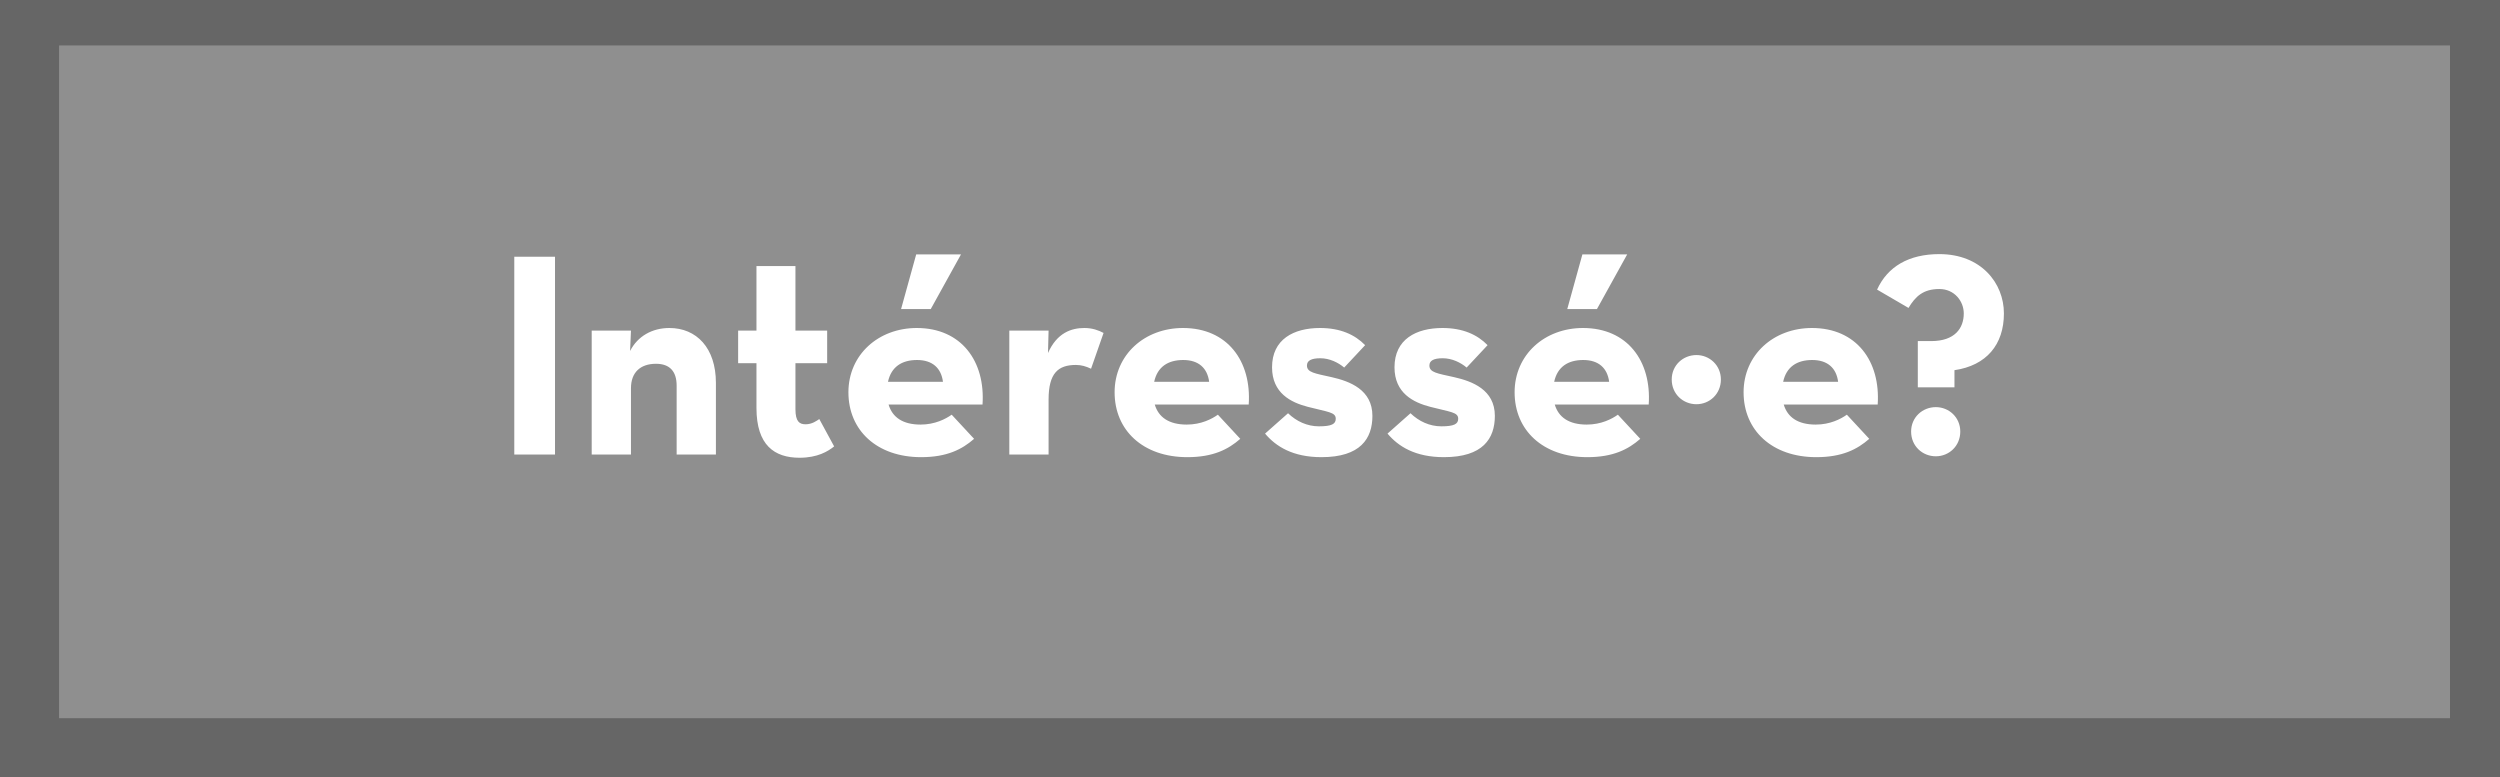 <svg width="550" height="171" viewBox="0 0 550 171" fill="none" xmlns="http://www.w3.org/2000/svg">
<rect width="550" height="171" fill="#666666"/>
<rect x="13" y="10" width="526" height="148" fill="#8F8F8F"/>
<path d="M113.142 100H122.102V56.48H113.142V100ZM130.173 100H138.813V85.408C138.813 81.952 140.861 80.032 144.317 80.032C147.389 80.032 148.861 81.76 148.861 84.832V100H157.501V84.256C157.501 76.512 153.213 72.16 147.261 72.16C143.485 72.16 140.285 73.952 138.621 77.216L138.813 72.736H130.173V100ZM175.894 100.704C179.862 100.704 182.166 99.296 183.51 98.208L180.246 92.192C179.67 92.576 178.646 93.344 177.238 93.344C175.894 93.344 174.998 92.768 174.998 90.016V79.904H181.974V72.736H174.998V58.528H166.422V72.736H162.39V79.904H166.422V89.76C166.422 97.952 170.39 100.704 175.894 100.704ZM198.235 68H204.763L211.419 55.968H201.563L198.235 68ZM195.483 88.992H216.155C216.795 79.456 211.483 72.16 201.691 72.16C193.243 72.16 186.651 78.048 186.651 86.304C186.651 94.688 192.923 100.576 202.651 100.576C208.347 100.576 211.675 98.848 214.299 96.544L209.371 91.232C208.027 92.192 205.659 93.408 202.523 93.408C198.619 93.408 196.315 91.808 195.483 88.992ZM195.355 84C196.059 80.736 198.363 79.2 201.755 79.2C205.147 79.2 207.067 80.992 207.451 84H195.355ZM222.048 100H230.688V87.904C230.688 82.08 232.8 80.288 236.704 80.288C237.92 80.288 238.944 80.608 240.032 81.12L242.784 73.248C241.696 72.672 240.352 72.16 238.56 72.16C235.744 72.16 232.544 73.184 230.56 77.664L230.688 72.736H222.048V100ZM254.045 88.992H274.717C275.357 79.456 270.045 72.16 260.253 72.16C251.805 72.16 245.213 78.048 245.213 86.304C245.213 94.688 251.485 100.576 261.213 100.576C266.909 100.576 270.237 98.848 272.861 96.544L267.933 91.232C266.589 92.192 264.221 93.408 261.085 93.408C257.181 93.408 254.877 91.808 254.045 88.992ZM253.917 84C254.621 80.736 256.925 79.2 260.317 79.2C263.709 79.2 265.629 80.992 266.013 84H253.917ZM290.73 100.576C299.306 100.576 301.93 96.48 301.93 91.488C301.93 85.728 296.938 83.872 292.97 82.976C289.258 82.144 287.53 81.952 287.53 80.416C287.53 79.328 288.49 78.816 290.474 78.816C292.522 78.816 294.442 79.776 295.722 80.864L300.33 75.936C298.09 73.632 294.89 72.16 290.41 72.16C284.586 72.16 279.85 74.656 279.85 80.8C279.85 86.496 284.01 88.544 287.722 89.504C292.138 90.656 293.866 90.656 293.866 92.128C293.866 93.28 292.97 93.792 290.154 93.792C287.594 93.792 285.226 92.704 283.37 90.912L278.314 95.392C280.682 98.208 284.394 100.576 290.73 100.576ZM317.668 100.576C326.244 100.576 328.868 96.48 328.868 91.488C328.868 85.728 323.876 83.872 319.908 82.976C316.196 82.144 314.468 81.952 314.468 80.416C314.468 79.328 315.428 78.816 317.412 78.816C319.46 78.816 321.38 79.776 322.66 80.864L327.268 75.936C325.028 73.632 321.828 72.16 317.348 72.16C311.524 72.16 306.788 74.656 306.788 80.8C306.788 86.496 310.948 88.544 314.66 89.504C319.076 90.656 320.804 90.656 320.804 92.128C320.804 93.28 319.908 93.792 317.092 93.792C314.532 93.792 312.164 92.704 310.308 90.912L305.252 95.392C307.62 98.208 311.332 100.576 317.668 100.576ZM344.797 68H351.325L357.981 55.968H348.125L344.797 68ZM342.045 88.992H362.717C363.357 79.456 358.045 72.16 348.253 72.16C339.805 72.16 333.213 78.048 333.213 86.304C333.213 94.688 339.485 100.576 349.213 100.576C354.909 100.576 358.237 98.848 360.861 96.544L355.933 91.232C354.589 92.192 352.221 93.408 349.085 93.408C345.181 93.408 342.877 91.808 342.045 88.992ZM341.917 84C342.621 80.736 344.925 79.2 348.317 79.2C351.709 79.2 353.629 80.992 354.013 84H341.917ZM373.219 88.928C376.099 88.928 378.595 86.688 378.595 83.488C378.595 80.352 376.099 78.112 373.219 78.112C370.275 78.112 367.779 80.352 367.779 83.488C367.779 86.688 370.275 88.928 373.219 88.928ZM392.42 88.992H413.092C413.732 79.456 408.42 72.16 398.628 72.16C390.18 72.16 383.588 78.048 383.588 86.304C383.588 94.688 389.86 100.576 399.588 100.576C405.284 100.576 408.612 98.848 411.236 96.544L406.308 91.232C404.964 92.192 402.596 93.408 399.46 93.408C395.556 93.408 393.252 91.808 392.42 88.992ZM392.292 84C392.996 80.736 395.3 79.2 398.692 79.2C402.084 79.2 404.004 80.992 404.388 84H392.292ZM421.917 85.216H429.981V81.44C437.021 80.416 440.861 75.808 440.861 68.96C440.861 62.24 435.805 55.904 426.653 55.904C419.933 55.904 415.261 58.656 412.957 63.712L419.869 67.744C421.405 65.184 423.133 63.584 426.653 63.584C429.981 63.584 432.029 66.272 432.029 68.96C432.029 72.16 430.109 75.04 424.861 75.04H421.917V85.216ZM425.885 100.384C428.765 100.384 431.261 98.144 431.261 94.944C431.261 91.808 428.765 89.568 425.885 89.568C422.941 89.568 420.445 91.808 420.445 94.944C420.445 98.144 422.941 100.384 425.885 100.384Z" fill="white"/>
</svg>
